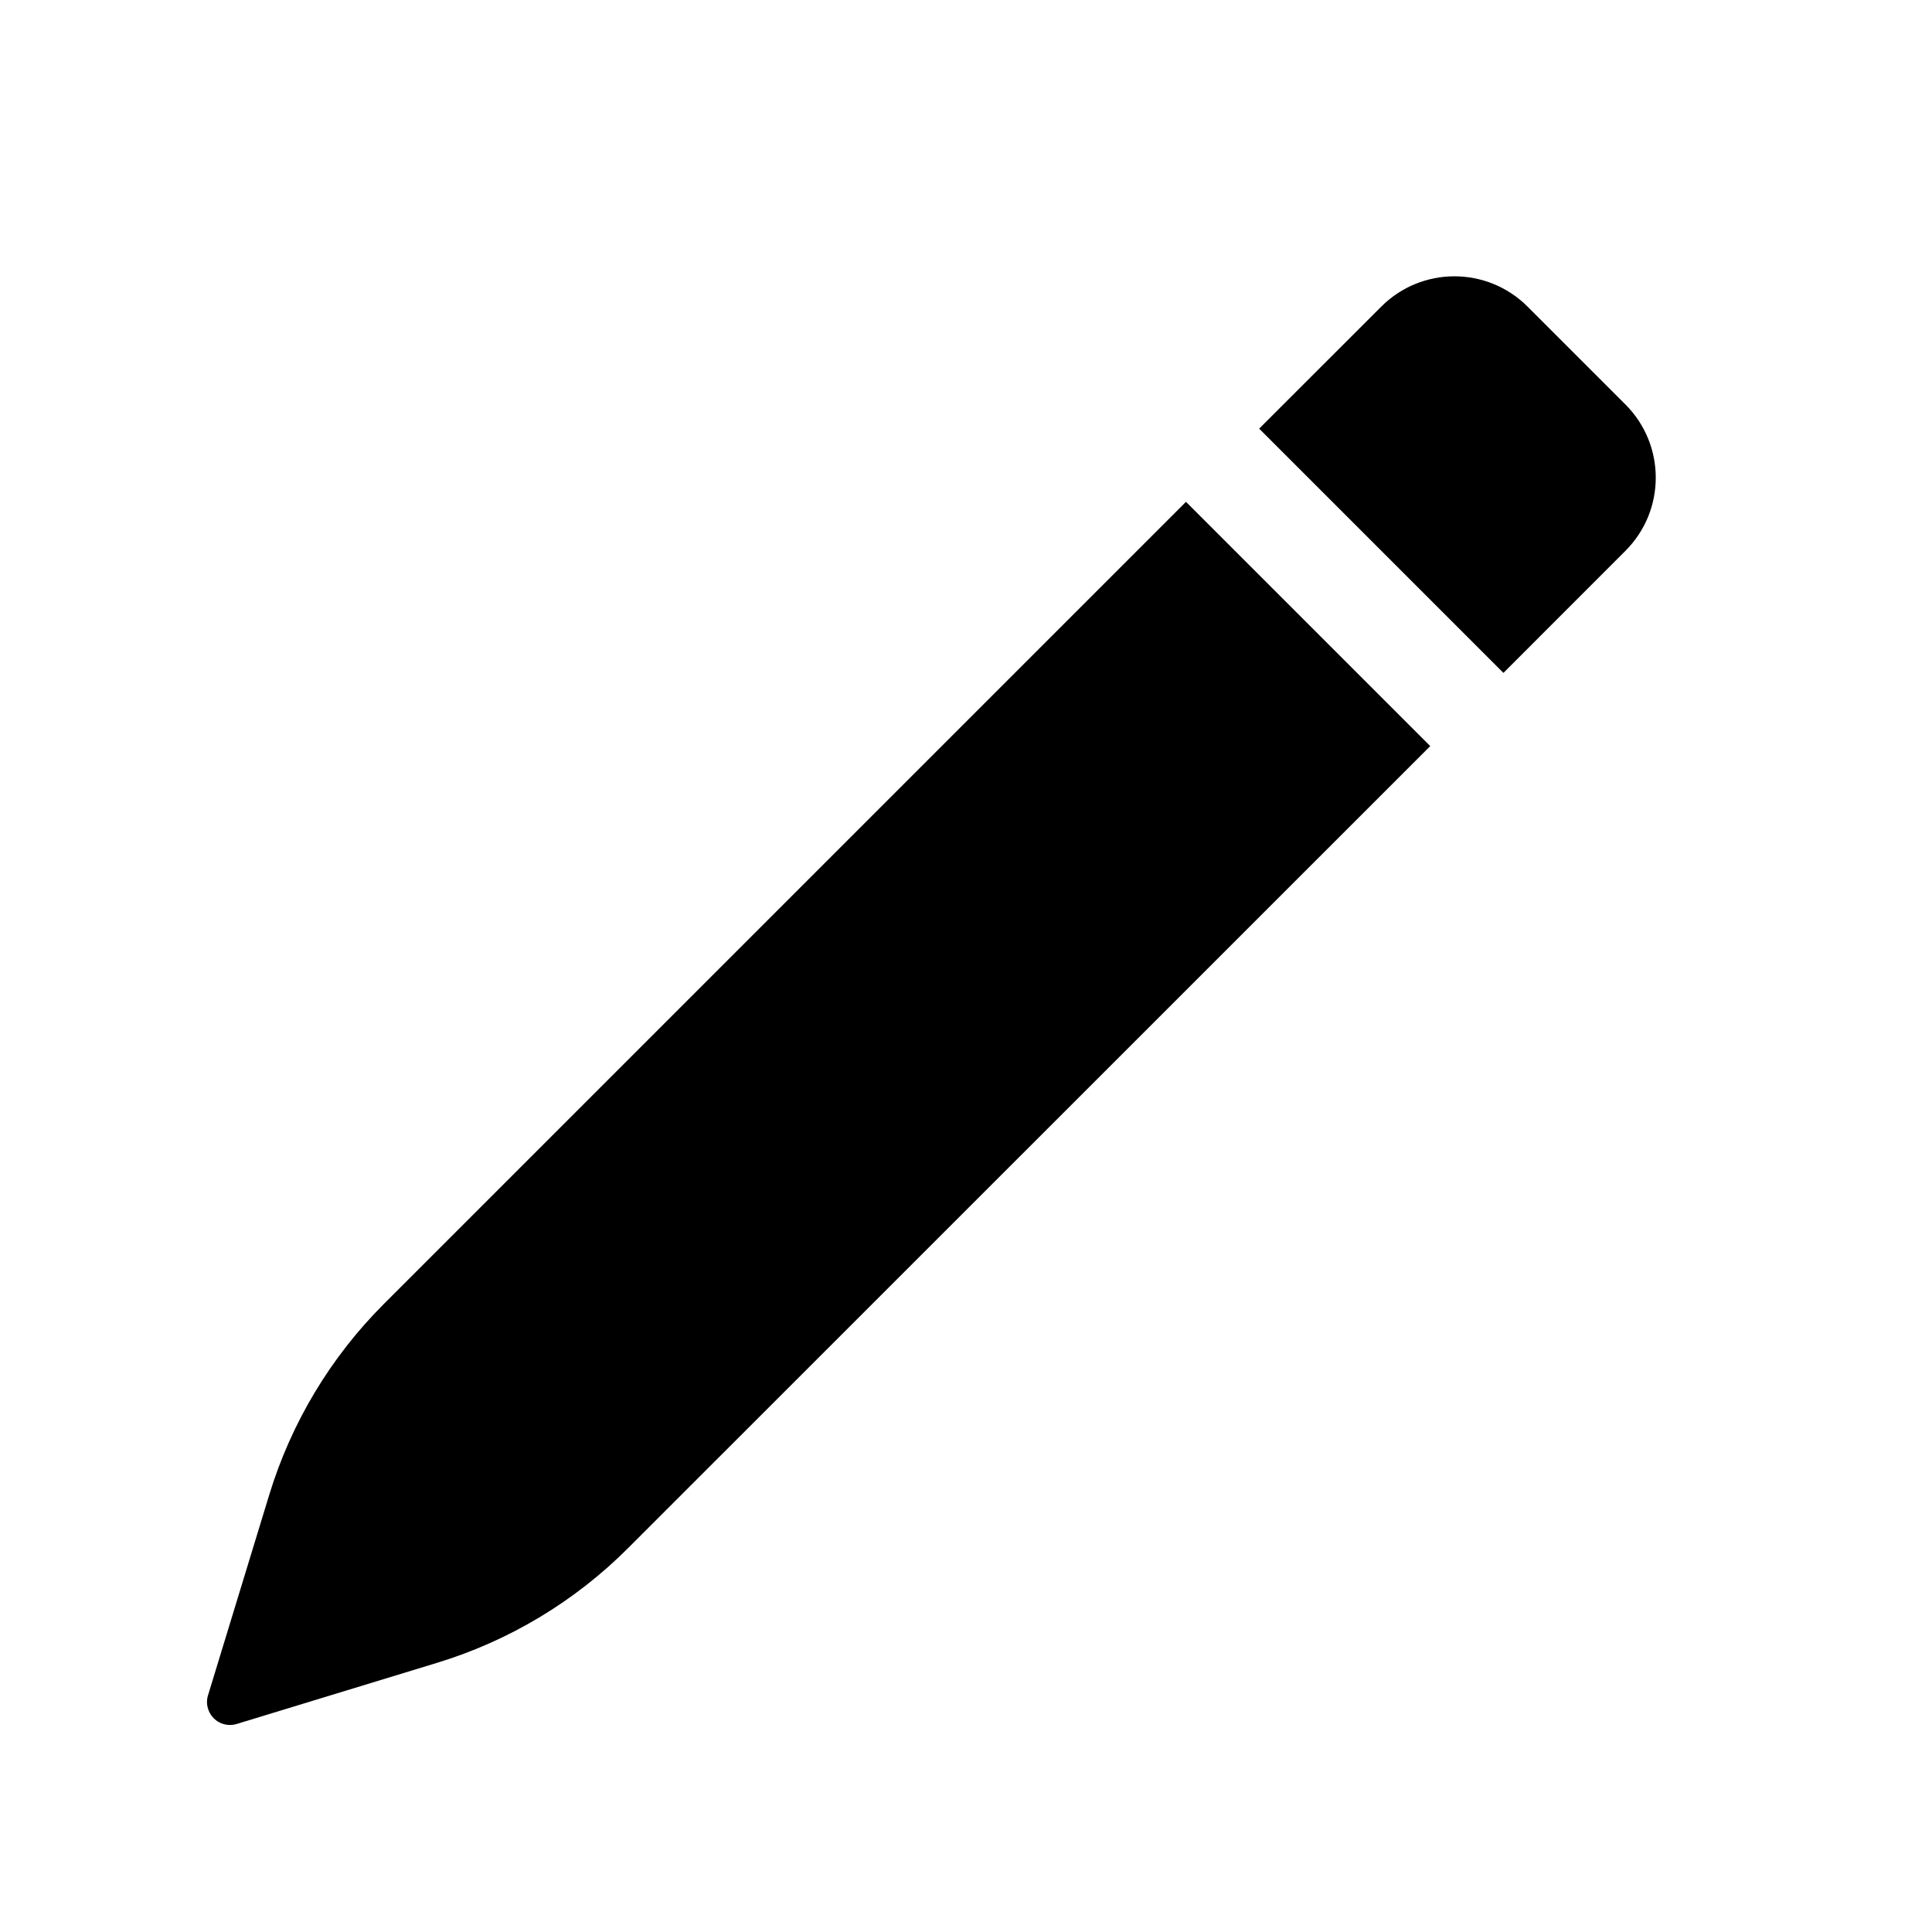 <?xml version="1.0" encoding="UTF-8"?>
<svg width="28px" height="28px" viewBox="0 0 28 28" version="1.1" xmlns="http://www.w3.org/2000/svg" xmlns:xlink="http://www.w3.org/1999/xlink">
    <!-- Generator: Sketch 50.2 (55047) - http://www.bohemiancoding.com/sketch -->
    <title>write_28</title>
    <desc>Created with Sketch.</desc>
    <defs></defs>
    <g id="Page-2" stroke="none" stroke-width="1" fill="none" fill-rule="evenodd">
        <g id="write_28">
            <polygon id="Shape" points="0 0 28 0 28 28 0 28"></polygon>
            <path d="M17.188,7.273 L20.728,10.813 L9.104,22.435 C8.331,23.209 7.38,23.78 6.334,24.099 L3.431,24.985 C3.255,25.039 3.068,24.94 3.015,24.764 C2.995,24.7 2.995,24.632 3.015,24.569 L3.901,21.667 C4.22,20.621 4.791,19.669 5.565,18.896 L17.188,7.273 Z M18.249,6.212 L20.018,4.444 C20.604,3.858 21.553,3.858 22.139,4.444 L23.557,5.862 C24.143,6.448 24.143,7.398 23.557,7.983 C23.557,7.983 23.557,7.983 23.557,7.983 L21.789,9.752 L18.249,6.212 Z" id="Mask" fill="currentColor"></path>
        </g>
    </g>
</svg>
